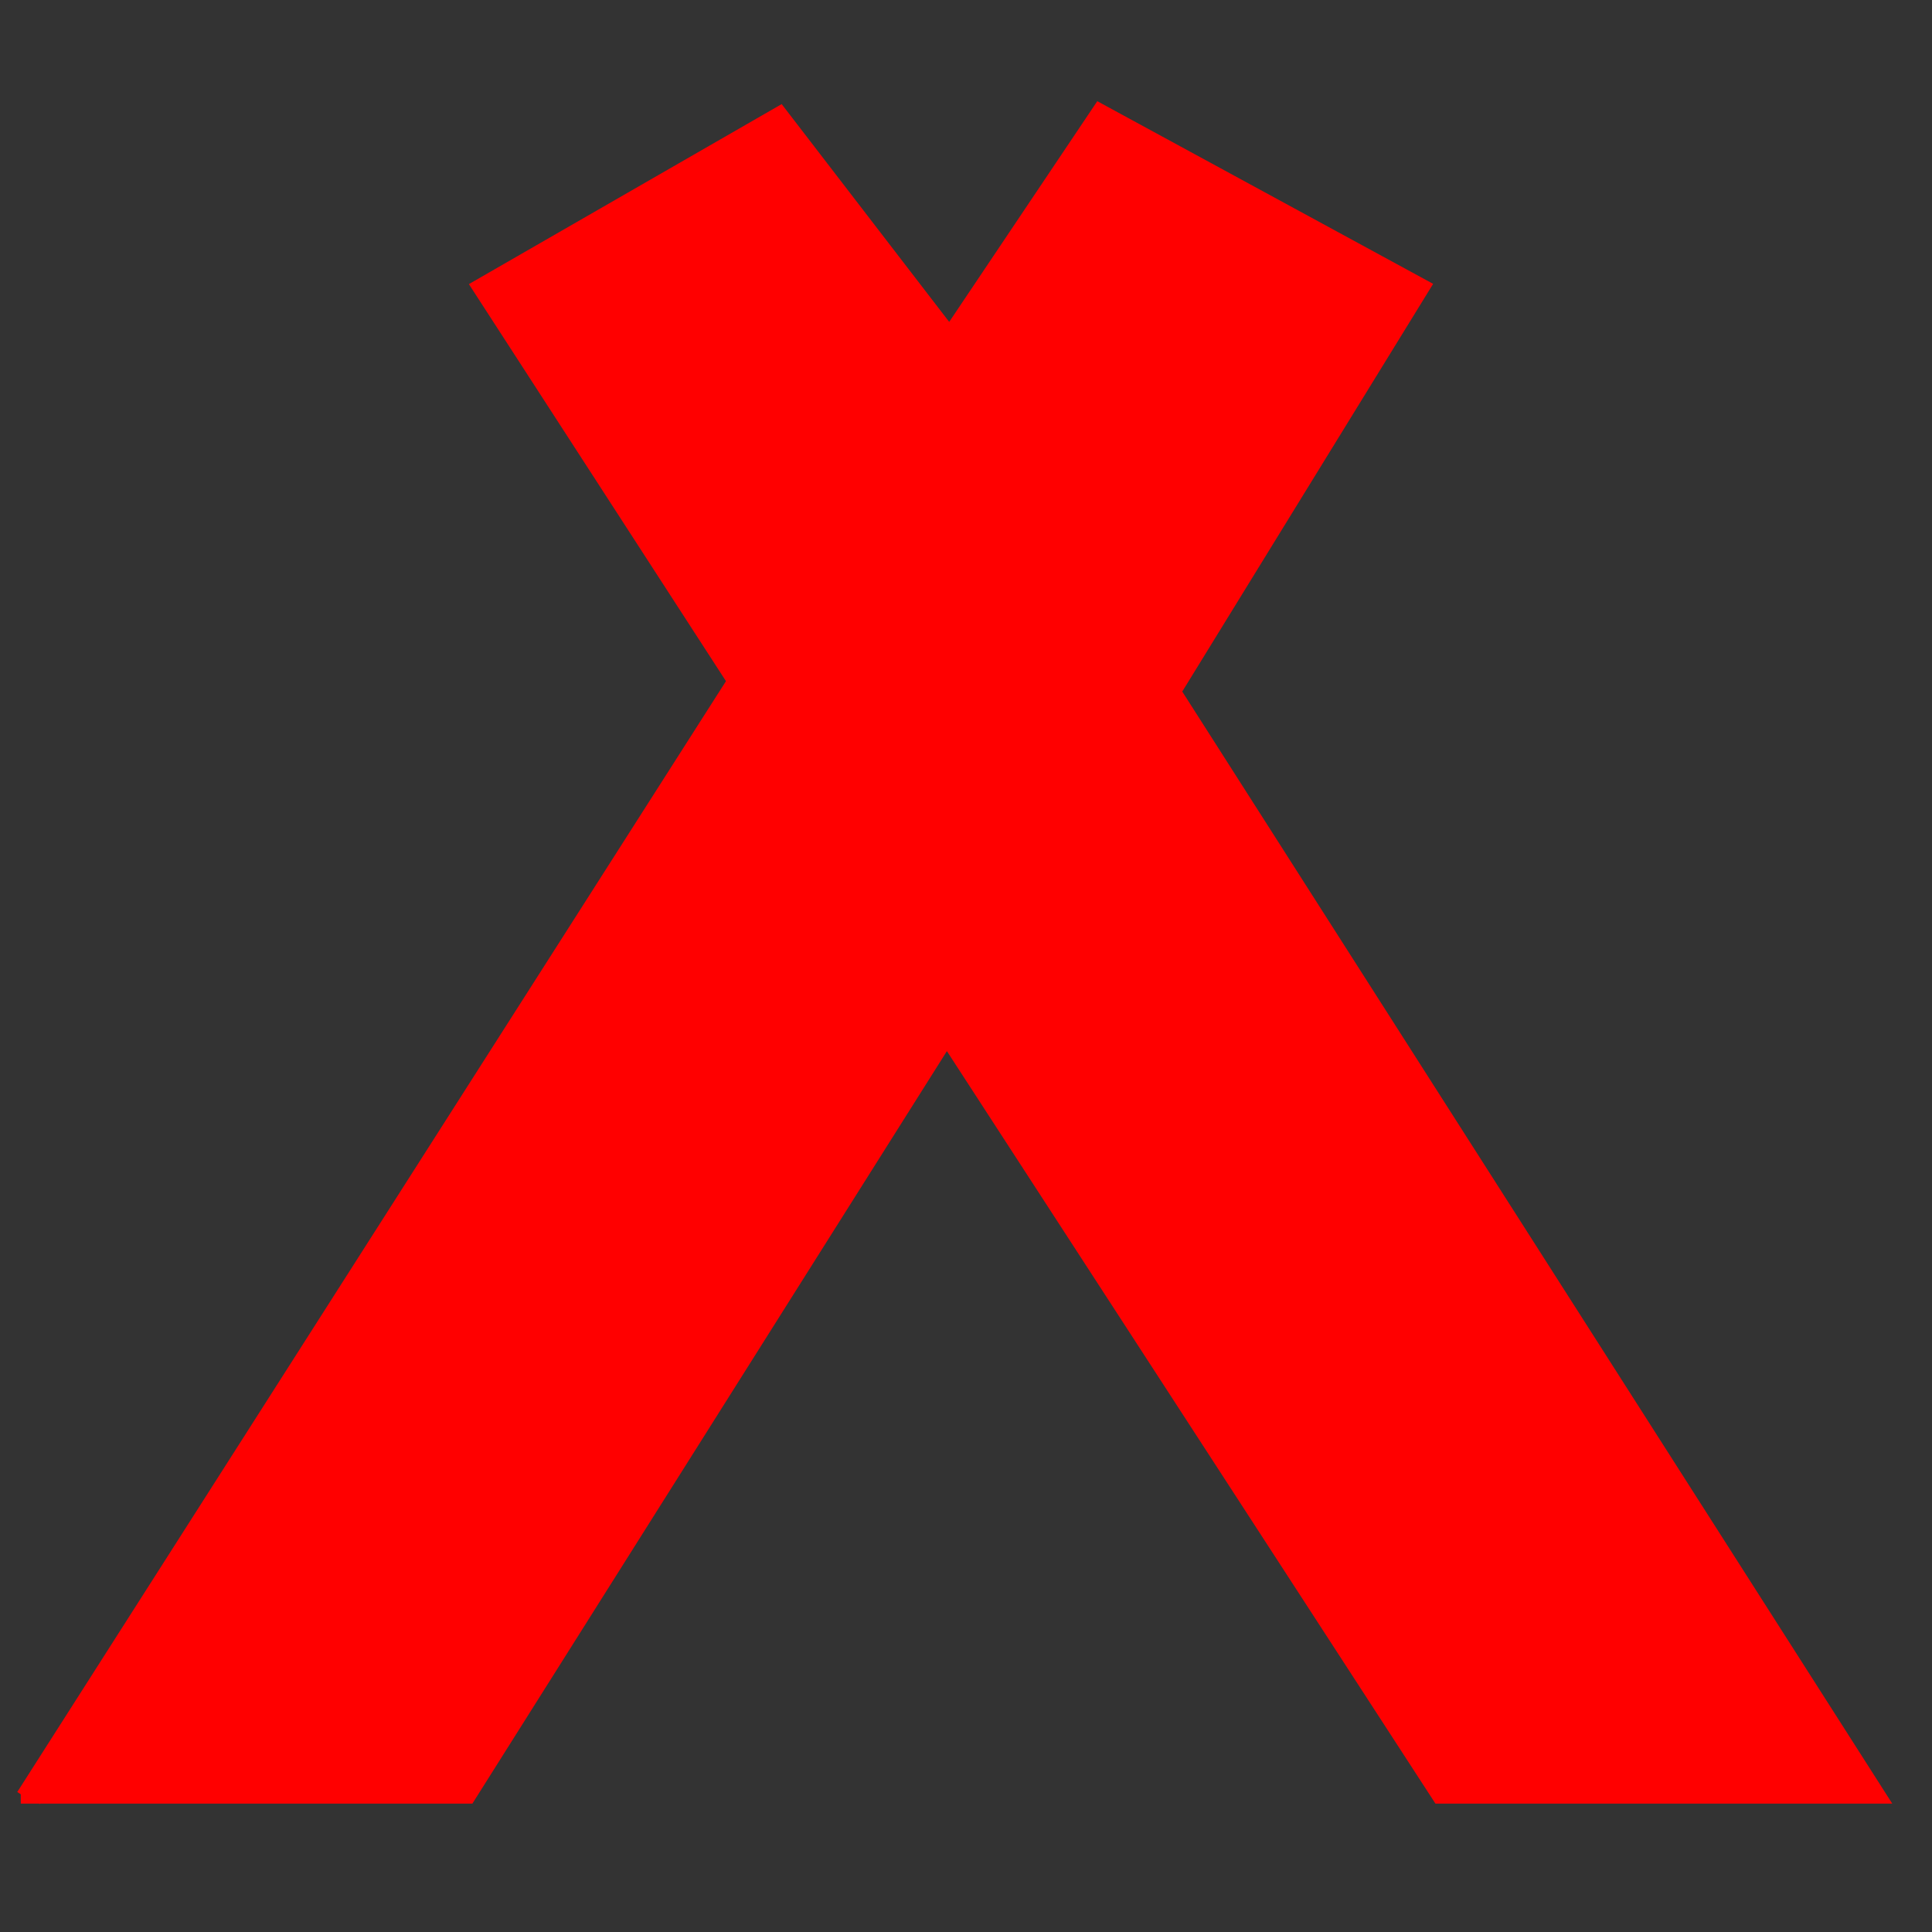 <?xml version="1.0" encoding="UTF-8" standalone="no"?>
<!-- Created with Inkscape (http://www.inkscape.org/) -->

<svg
   xmlns:dc="http://purl.org/dc/elements/1.1/"
   xmlns:cc="http://creativecommons.org/ns#"
   xmlns:rdf="http://www.w3.org/1999/02/22-rdf-syntax-ns#"
   xmlns:svg="http://www.w3.org/2000/svg"
   xmlns="http://www.w3.org/2000/svg"
   xmlns:sodipodi="http://sodipodi.sourceforge.net/DTD/sodipodi-0.dtd"
   xmlns:inkscape="http://www.inkscape.org/namespaces/inkscape"
   width="128"
   height="128"
   viewBox="0 0 128 128"
   id="svg3421"
   version="1.1"
   inkscape:version="0.91 r13725"
   sodipodi:docname="SiouXtrackMiniIcon_Test.svg"
   inkscape:export-filename="/Users/seb/GoogleDrive/WebDev/WebServer/analyse/SiouXtrackMiniIcon_Test.png"
   inkscape:export-xdpi="90"
   inkscape:export-ydpi="90">
  <rect x="0" y="0" width="128" height="128" fill="#333333" stroke="none"/>
  <defs
     id="defs3423" />
  <sodipodi:namedview
     id="base"
     pagecolor="#ffffff"
     bordercolor="#666666"
     borderopacity="1.0"
     inkscape:pageopacity="0.0"
     inkscape:pageshadow="2"
     inkscape:zoom="5.33"
     inkscape:cx="54.447491"
     inkscape:cy="68.320776"
     inkscape:document-units="px"
     inkscape:current-layer="layer1"
     showgrid="false"
     inkscape:showpageshadow="false"
     showborder="true"
     units="px"
     inkscape:window-width="1389"
     inkscape:window-height="1128"
     inkscape:window-x="74"
     inkscape:window-y="0"
     inkscape:window-maximized="0" />
  <g
     inkscape:label="Calque 1"
     inkscape:groupmode="layer"
     id="layer1"
     transform="translate(0,-924.362)">
    <g
       id="g3572"
       transform="matrix(0.781,0,0,0.702,148.125,458.667)">
      <path
         style="fill:#fef9fa"
         d="m 16.469,833.06 -20.404,0.625 -1.262,-0.785 -1.262,-0.785 29.035,-50.263 c 15.969,-27.645 29.303,-51.287 29.63,-52.539 l 0.595,-2.276 -10.116,-17.451 -10.116,-17.451 0,-1.844 0,-1.844 2.188,-1.877 c 1.203,-1.032 5.562,-3.878 9.688,-6.324 l 7.5,-4.447 4.533,-0.772 4.533,-0.772 3.165,1.203 3.165,1.203 3.551,6.323 c 1.953,3.478 3.938,6.324 4.411,6.324 0.473,7e-4 2.423,-2.872 4.334,-6.383 l 3.475,-6.384 2.765,-1.051 2.765,-1.051 4.753,0.771 4.753,0.771 9.71,6.164 9.71,6.164 0,2.158 0,2.158 -10,17.387 c -5.5,9.563 -10,17.832 -10,18.376 0,0.544 12.907,23.333 28.682,50.643 15.775,27.309 29.059,50.652 29.52,51.871 l 0.838,2.218 -21.496,-0.343 -21.496,-0.343 -18.94,-32.812 c -10.417,-18.047 -19.231,-32.791 -19.587,-32.765 -0.356,0.026 -9.101,14.792 -19.433,32.812 L 36.872,832.435 16.469,833.06 Z"
         id="path3634"
         inkscape:connector-curvature="0" />
      <path
         style="fill:#fef3f4"
         d="m 16.019,833.314 -20.022,0.371 -0.552,-1.443 -0.552,-1.443 28.026,-48.557 C 38.334,755.536 51.606,732.429 52.414,730.895 l 1.469,-2.79 -10.674,-18.625 -10.674,-18.625 0.673,-1.753 0.673,-1.753 9.001,-5.581 9.001,-5.581 4.406,-0.836 4.406,-0.836 2.801,0.656 2.801,0.656 4.05,7.367 c 2.228,4.052 4.372,7.367 4.764,7.367 0.393,0 2.653,-3.346 5.024,-7.435 l 4.31,-7.435 2.373,-0.621 2.373,-0.621 3.877,0.773 3.877,0.773 9.142,5.639 9.142,5.639 1.114,2.081 1.114,2.081 -10.498,18.592 -10.498,18.592 2.286,3.785 c 1.257,2.082 14.228,24.504 28.825,49.826 14.596,25.323 26.821,47.12 27.166,48.437 l 0.627,2.396 -20.458,-0.017 -20.458,-0.017 -19.361,-33.622 -19.361,-33.622 -0.785,0.485 c -0.432,0.267 -9.361,15.378 -19.841,33.581 l -19.056,33.096 -20.022,0.371 z"
         id="path3632"
         inkscape:connector-curvature="0" />
      <path
         style="fill:#feeef0"
         d="m 15.885,833.293 -19.809,0.392 -0.605,-0.982 -0.605,-0.982 29.476,-51.142 c 16.212,-28.128 29.476,-51.689 29.476,-52.358 0,-0.669 -4.498,-8.994 -9.996,-18.5 l -9.996,-17.285 -0.004,-2.196 -0.004,-2.196 9.062,-5.815 9.062,-5.815 4.375,-0.994 4.375,-0.994 2.564,0.64 2.564,0.64 4.065,7.394 c 2.236,4.067 4.487,7.655 5.003,7.974 l 0.938,0.579 4.081,-7.424 4.081,-7.424 2.389,-1.278 2.389,-1.278 3.463,0.817 3.463,0.817 10.312,6.257 10.312,6.257 0,2.352 0,2.352 -9.376,16.129 c -5.157,8.871 -9.676,16.912 -10.043,17.869 l -0.668,1.74 29.419,50.927 c 16.18,28.01 29.419,51.474 29.419,52.141 l 0,1.214 -20.245,-0.343 L 114.579,832.435 95.518,799.333 C 85.035,781.127 75.999,766.078 75.437,765.891 l -1.021,-0.34 -19.361,33.675 -19.361,33.675 -19.809,0.392 z"
         id="path3630"
         inkscape:connector-curvature="0" />
      <path
         style="fill:#feeaec"
         d="M 15.844,833.06 -3.926,833.685 -4.49,832.766 -5.055,831.848 23.903,781.719 C 39.83,754.148 53.129,730.565 53.456,729.313 l 0.595,-2.276 -10.208,-17.611 -10.208,-17.611 0.405,-2.066 0.405,-2.066 9.375,-5.857 9.375,-5.857 4.165,-0.819 4.165,-0.819 2.363,1.264 2.363,1.264 4.098,7.46 c 2.254,4.103 4.414,7.467 4.801,7.475 0.387,0.008 2.631,-3.413 4.987,-7.602 l 4.284,-7.616 2.205,-1.18 2.205,-1.18 4.682,1.346 4.682,1.346 8.745,5.888 8.745,5.888 0.355,1.905 0.355,1.905 -10.037,17.452 c -5.521,9.599 -10.037,17.893 -10.037,18.433 0,0.54 12.903,23.329 28.673,50.643 15.77,27.314 29.055,50.66 29.521,51.881 l 0.848,2.219 -20.239,-0.344 L 114.883,832.435 95.74,799.31 76.596,766.185 l -1.376,0 -1.376,0 -19.115,33.125 -19.115,33.125 -19.77,0.625 z"
         id="path3628"
         inkscape:connector-curvature="0" />
      <path
         style="fill:#fde6e8"
         d="m 15.846,833.06 -19.531,0.625 0.007,-1.875 0.007,-1.875 28.745,-49.803 28.745,-49.803 -0.004,-2.072 -0.004,-2.072 -9.996,-17.285 c -5.498,-9.507 -9.996,-18.027 -9.996,-18.933 l 0,-1.648 9.409,-5.865 9.409,-5.865 4.322,-1.193 4.322,-1.193 2.218,1.187 2.218,1.187 4.284,7.616 c 2.356,4.189 4.714,7.616 5.239,7.616 0.525,0 2.97,-3.603 5.432,-8.007 l 4.478,-8.007 1.933,-0.742 1.933,-0.742 3.338,0.829 3.338,0.829 10.312,6.641 10.312,6.641 0,1.498 c 0,0.824 -4.5,9.243 -10,18.71 -5.5,9.467 -10,17.9 -10,18.741 0,0.841 13.219,24.438 29.375,52.436 16.156,27.999 29.375,51.248 29.375,51.664 l 0,0.757 -19.82,0 -19.82,0 -19.814,-34.375 C 84.717,779.779 75.496,764.328 75.122,764.349 c -0.373,0.021 -9.468,15.35 -20.212,34.062 L 35.378,832.435 15.846,833.06 Z"
         id="path3626"
         inkscape:connector-curvature="0" />
      <path
         style="fill:#fde2e5"
         d="m 15.6,833.312 -19.285,0.373 0.002,-1.75 0.002,-1.75 L 25.291,780.06 54.264,729.935 54.119,728.06 c -0.08,-1.031 -4.7,-9.791 -10.268,-19.466 L 33.727,691.004 l 0.718,-1.784 0.718,-1.784 9.641,-5.775 c 5.303,-3.176 11.143,-6.129 12.979,-6.561 l 3.338,-0.787 1.992,0.764 1.992,0.764 4.465,7.985 4.465,7.985 1.111,0 1.111,0 4.673,-8.125 4.673,-8.125 2.142,-0.68 2.142,-0.68 4.154,1.737 c 2.285,0.955 8.232,4.351 13.217,7.547 l 9.062,5.81 0,1.345 c 0,0.74 -4.5,9.108 -10,18.596 -5.5,9.488 -10,18.057 -10,19.041 l 0,1.79 28.75,49.788 c 15.812,27.384 28.75,50.557 28.75,51.497 l 0,1.709 -19.116,0 -19.116,0 -19.814,-34.375 C 84.876,779.779 75.618,764.318 75.202,764.328 c -0.417,0.01 -9.658,15.452 -20.537,34.315 l -19.78,34.297 -19.285,0.373 z"
         id="path3624"
         inkscape:connector-curvature="0" />
      <path
         style="fill:#fddde0"
         d="m 15.572,833.313 -19.256,0.372 0.002,-1.625 c 0.001,-0.894 12.567,-23.394 27.925,-50 15.358,-26.606 28.594,-49.636 29.414,-51.177 l 1.49,-2.802 -10.78,-18.691 -10.78,-18.691 0.872,-1.411 c 0.48,-0.776 4.872,-3.975 9.761,-7.108 4.889,-3.134 10.583,-6.183 12.653,-6.777 l 3.764,-1.08 2.143,0.68 2.143,0.68 4.51,8.064 4.51,8.064 1.129,0 1.129,0 4.572,-7.812 c 2.515,-4.297 5.209,-8.211 5.987,-8.698 l 1.415,-0.885 3.135,0.735 c 1.724,0.404 7.837,3.588 13.584,7.075 5.747,3.487 10.691,6.972 10.987,7.744 l 0.539,1.404 -10.05,17.546 -10.05,17.546 0,1.895 0,1.895 28.75,49.817 c 15.812,27.399 28.75,50.53 28.75,51.403 l 0,1.586 -19.062,-0.007 -19.062,-0.008 -19.805,-34.368 C 84.997,779.776 75.7,764.31 75.231,764.31 c -0.469,0 -9.752,15.442 -20.628,34.315 l -19.775,34.315 -19.256,0.372 z"
         id="path3622"
         inkscape:connector-curvature="0" />
      <path
         style="fill:#fdd9dd"
         d="m 15.47,833.314 -19.154,0.371 0.002,-1.494 c 0.001,-0.822 12.328,-22.834 27.394,-48.916 15.066,-26.082 28.318,-49.213 29.45,-51.401 l 2.058,-3.979 -10.811,-18.718 -10.811,-18.718 1.366,-1.646 c 0.751,-0.905 5.494,-4.193 10.538,-7.306 l 9.172,-5.66 3.793,-0.833 3.793,-0.833 1.935,1.935 c 1.064,1.064 3.699,5.019 5.856,8.789 2.157,3.77 4.347,7.117 4.867,7.439 l 0.946,0.584 4.79,-8.371 c 2.634,-4.604 5.404,-8.769 6.155,-9.256 l 1.365,-0.885 3.135,0.736 c 1.724,0.405 7.769,3.614 13.433,7.132 5.663,3.518 10.534,7.012 10.823,7.765 l 0.525,1.369 -10.46,18.523 c -5.753,10.188 -10.274,18.855 -10.048,19.26 0.226,0.405 13.222,22.924 28.88,50.042 15.658,27.118 28.734,50.321 29.059,51.562 l 0.59,2.257 -18.867,0 -18.867,0 -2.216,-3.382 C 112.942,827.819 104.011,812.518 94.314,795.677 84.618,778.836 76.138,764.875 75.47,764.652 l -1.215,-0.405 -19.815,34.348 -19.815,34.348 -19.154,0.371 z"
         id="path3620"
         inkscape:connector-curvature="0" />
      <path
         style="fill:#fdd5d9"
         d="m 15.402,833.314 -19.087,0.371 0.002,-1.358 c 0.001,-0.747 13.221,-24.27 29.377,-52.273 16.156,-28.004 29.375,-51.312 29.375,-51.797 0,-0.484 -4.5,-8.66 -10,-18.167 l -10,-17.287 0,-2.247 0,-2.247 9.824,-6.237 9.824,-6.237 3.771,-0.828 3.771,-0.828 1.951,1.951 c 1.073,1.073 3.804,5.321 6.068,9.44 2.265,4.119 4.502,7.49 4.971,7.49 0.47,0 2.851,-3.57 5.291,-7.934 2.44,-4.364 5.194,-8.563 6.12,-9.331 l 1.683,-1.396 3.151,0.893 c 1.733,0.491 7.746,3.704 13.363,7.14 l 10.212,6.247 0,2.353 0,2.353 -10.062,17.357 -10.062,17.357 0.501,0.918 c 0.276,0.505 13.522,23.517 29.437,51.138 15.915,27.621 28.936,50.839 28.936,51.595 l 0,1.375 -19.049,-0.345 -19.049,-0.345 -19.476,-33.675 -19.476,-33.675 -1.315,-0.438 -1.315,-0.438 -19.825,34.367 -19.825,34.367 -19.087,0.371 z"
         id="path3618"
         inkscape:connector-curvature="0" />
      <path
         style="fill:#fdd1d5"
         d="m 15.316,833.305 -19.128,0.38 0.564,-2.148 c 0.31,-1.182 13.558,-24.633 29.441,-52.114 15.882,-27.481 28.877,-50.464 28.877,-51.072 0,-0.609 -4.5,-8.931 -10,-18.493 l -10,-17.387 0,-2.076 0,-2.076 9.137,-5.695 c 5.025,-3.132 10.725,-6.298 12.665,-7.036 l 3.528,-1.341 2.022,0.648 2.022,0.648 4.92,8.759 c 2.706,4.817 5.337,8.759 5.846,8.759 0.509,0 2.742,-3.234 4.962,-7.188 2.22,-3.953 4.871,-8.163 5.892,-9.355 l 1.856,-2.167 3.262,0.81 3.262,0.81 10.312,6.641 10.312,6.641 0,1.972 0,1.972 -10.084,17.357 -10.084,17.357 1.512,2.887 c 0.832,1.588 14.088,24.693 29.459,51.345 15.371,26.652 27.947,49.026 27.947,49.72 l 0,1.263 -18.997,-0.345 -18.997,-0.345 -20.062,-34.756 -20.062,-34.756 -1.879,2.361 c -1.034,1.299 -10.317,17.049 -20.629,35 l -18.75,32.639 -19.128,0.38 z"
         id="path3616"
         inkscape:connector-curvature="0" />
      <path
         style="fill:#fdcdd2"
         d="m 15.379,833.06 -19.065,0.625 0.002,-1.148 c 0.001,-0.632 13.221,-24.057 29.377,-52.056 16.156,-27.999 29.375,-51.47 29.375,-52.157 0,-0.688 -4.5,-9.107 -10,-18.709 l -10,-17.459 0,-1.919 0,-1.919 9.288,-5.789 c 5.109,-3.184 11.027,-6.395 13.151,-7.136 l 3.863,-1.347 1.793,1.488 c 0.986,0.819 3.908,5.103 6.492,9.521 l 4.699,8.033 0.957,-0.327 c 0.526,-0.18 3.39,-4.265 6.364,-9.077 l 5.407,-8.75 3.48,0.377 3.48,0.377 10.513,6.782 10.513,6.782 0,1.789 c 0,0.984 -4.246,9.179 -9.436,18.211 -5.19,9.032 -9.715,17.148 -10.056,18.036 l -0.619,1.614 29.431,50.922 c 16.187,28.007 29.431,51.457 29.431,52.111 l 0,1.189 -18.919,-0.345 L 115.982,832.435 96.118,798.06 C 85.193,779.154 75.847,763.555 75.349,763.397 l -0.905,-0.288 -20,34.663 -20,34.663 -19.065,0.625 z"
         id="path3614"
         inkscape:connector-curvature="0" />
      <path
         style="fill:#fcc5ca"
         d="m 15.471,833.06 -18.893,0.625 0.369,-1.875 c 0.203,-1.031 12.891,-23.531 28.195,-50 15.305,-26.469 28.383,-49.567 29.063,-51.329 l 1.236,-3.204 -10.186,-17.572 C 39.653,700.042 35.07,691.358 35.071,690.41 l 0.002,-1.725 10.31,-6.418 c 5.671,-3.53 11.603,-6.811 13.183,-7.291 l 2.872,-0.873 1.774,1.472 c 0.976,0.81 3.789,5.075 6.251,9.478 l 4.477,8.006 1.134,0 1.134,0 5.026,-8.605 5.026,-8.605 1.839,-0.706 1.839,-0.706 5.378,2.867 c 2.958,1.577 8.612,4.94 12.565,7.474 l 7.188,4.607 0,1.439 c 0,0.792 -4.5,9.391 -10,19.109 -5.5,9.718 -10,18.065 -10,18.548 0,0.483 12.903,23.226 28.673,50.54 15.77,27.314 29.055,50.661 29.522,51.882 l 0.848,2.221 -18.994,-0.346 L 116.123,832.435 96.284,798.081 C 85.373,779.186 75.986,763.574 75.426,763.387 l -1.019,-0.34 -20.021,34.694 -20.021,34.694 -18.893,0.625 z"
         id="path3612"
         inkscape:connector-curvature="0" />
      <path
         style="fill:#fcbcc2"
         d="m 15.33,833.06 -18.789,0.625 1.573,-3.757 c 0.865,-2.067 14.034,-25.309 29.264,-51.65 l 27.691,-47.892 0,-1.961 0,-1.961 L 44.963,708.824 34.857,691.185 l 1.137,-1.807 c 0.625,-0.994 5.4,-4.48 10.611,-7.746 l 9.474,-5.939 3.5,-0.379 3.5,-0.379 5.297,8.75 5.297,8.75 1.602,0 1.602,0 4.659,-8.013 c 2.562,-4.407 5.339,-8.433 6.17,-8.947 l 1.511,-0.934 1.988,0.687 c 1.094,0.378 6.91,3.751 12.926,7.496 l 10.938,6.809 0,1.358 c 0,0.747 -4.5,9.103 -10,18.57 -5.5,9.467 -9.99,17.946 -9.977,18.843 0.013,0.897 13.182,24.405 29.266,52.24 l 29.243,50.609 -0.59,0.954 -0.589,0.954 -17.863,0 -17.863,0 -20.019,-34.688 -20.019,-34.688 -1.429,0 -1.429,0 -19.84,34.375 -19.84,34.375 -18.789,0.625 z"
         id="path3610"
         inkscape:connector-curvature="0" />
      <path
         style="fill:#fcb4ba"
         d="m 15.274,833.06 -18.661,0.625 0.99,-2.597 c 0.545,-1.429 13.801,-24.772 29.459,-51.875 L 55.532,729.935 55.4,728.06 c -0.072,-1.031 -4.734,-9.85 -10.36,-19.598 l -10.229,-17.723 0.809,-1.309 c 0.445,-0.72 5.401,-4.135 11.014,-7.589 l 10.205,-6.28 3.404,0 3.404,0 5.334,9.375 c 2.934,5.156 5.746,9.375 6.25,9.375 0.504,0 3.316,-4.219 6.25,-9.375 l 5.334,-9.375 2.862,0 2.862,0 11.265,7.001 11.265,7.001 0,1.192 c 0,0.656 -4.5,8.938 -10,18.404 l -10,17.212 0,1.909 0,1.909 28.75,49.774 c 15.812,27.376 28.75,50.522 28.75,51.436 l 0,1.662 -17.835,0 -17.835,0 -20.021,-34.688 -20.021,-34.688 -1.663,0 -1.663,0 -19.798,34.375 -19.798,34.375 -18.661,0.625 z"
         id="path3608"
         inkscape:connector-curvature="0" />
      <path
         style="fill:#fcabb2"
         d="m 15.472,833.06 -17.903,0 0,-1.23 c 0,-0.677 12.576,-23.036 27.947,-49.688 15.371,-26.652 28.625,-49.752 29.454,-51.335 l 1.507,-2.877 -10.799,-18.65 -10.799,-18.65 0.671,-1.086 c 0.369,-0.597 5.404,-3.988 11.188,-7.535 l 10.516,-6.449 3.06,0 3.06,0 5.391,9.423 5.391,9.423 1.172,-0.391 c 0.645,-0.215 3.528,-4.308 6.408,-9.096 l 5.235,-8.705 2.239,-0.431 2.239,-0.431 8.973,5.417 c 4.935,2.979 10.268,6.542 11.851,7.917 l 2.877,2.5 -10.03,17.5 -10.03,17.5 -0.01,2.168 -0.01,2.168 28.309,49.026 c 15.57,26.964 28.573,50.036 28.896,51.27 l 0.587,2.244 -17.561,0 -17.561,0 -2.372,-3.438 c -1.305,-1.891 -10.7,-17.928 -20.878,-35.638 l -18.506,-32.201 -1.516,1.258 c -0.834,0.692 -10.42,16.729 -21.303,35.638 L 33.376,833.06 l -17.903,0 z"
         id="path3606"
         inkscape:connector-curvature="0" />
      <path
         style="fill:#fca3ac"
         d="m 15.085,833.06 -17.516,0 0,-1.067 c 0,-0.587 13.219,-23.936 29.375,-51.886 16.156,-27.95 29.375,-51.249 29.375,-51.775 0,-0.526 -4.5,-8.735 -10,-18.242 l -10,-17.287 0.002,-2.059 0.002,-2.059 10.463,-6.562 10.463,-6.562 2.466,0 2.466,0 1.875,2.188 c 1.031,1.203 3.707,5.45 5.946,9.437 l 4.071,7.249 1.391,-0.464 c 0.765,-0.255 3.682,-4.361 6.483,-9.124 l 5.092,-8.661 2.452,-0.318 2.452,-0.318 10.625,6.684 10.625,6.684 0.405,2.075 0.405,2.075 -10.139,17.491 -10.139,17.491 1.499,2.818 c 0.824,1.55 14.064,24.587 29.422,51.193 15.358,26.606 27.923,48.981 27.923,49.722 l 0,1.347 L 134.782,832.782 116.995,832.435 96.777,797.475 C 85.657,778.247 76.054,762.346 75.435,762.14 l -1.124,-0.375 -16.732,29.085 c -9.202,15.997 -18.587,32.038 -20.856,35.647 l -4.124,6.562 -17.516,0 z"
         id="path3604"
         inkscape:connector-curvature="0" />
      <path
         style="fill:#fb9aa4"
         d="m 15.752,833.06 -16.786,0 -0.613,-0.991 -0.613,-0.991 L 25.932,782.381 C 41.437,755.598 54.681,732.279 55.363,730.56 l 1.239,-3.125 -10.137,-17.5 -10.137,-17.5 0.007,-1.875 0.007,-1.875 10.753,-6.631 10.753,-6.631 2.589,0.381 2.589,0.381 5.488,9.062 5.488,9.062 1.471,-0.024 1.471,-0.024 5.012,-9.024 5.012,-9.024 2.199,-0.424 2.199,-0.424 11.226,7.083 11.226,7.083 0,1.631 c 0,0.897 -4.529,9.538 -10.064,19.202 l -10.064,17.57 2.132,4.124 c 1.172,2.268 14.444,25.447 29.492,51.508 l 27.361,47.384 -1.091,1.091 -1.091,1.091 -16.66,-0.35 -16.66,-0.35 -20.143,-34.905 -20.143,-34.905 -1.388,-0.463 -1.388,-0.463 -17.846,30.993 c -9.815,17.046 -19.169,33.102 -20.787,35.68 l -2.94,4.688 -16.786,0 z"
         id="path3602"
         inkscape:connector-curvature="0" />
      <path
         style="fill:#fb929c"
         d="m 15.958,832.783 -17.139,0.348 0,-1.838 0,-1.838 27.701,-47.885 C 41.756,755.233 54.777,732.243 55.456,730.481 l 1.235,-3.204 -10.304,-17.775 -10.304,-17.775 0.636,-1.658 0.636,-1.658 10.419,-6.453 10.419,-6.453 2.41,0.34 2.41,0.34 5.139,8.742 5.139,8.742 1.825,0.331 1.825,0.331 5.336,-9.386 5.336,-9.386 1.75,0 c 0.962,0 6.858,3.187 13.102,7.082 l 11.352,7.082 0,1.451 c 0,0.798 -4.5,9.275 -10,18.838 -5.5,9.563 -10,17.825 -10,18.36 0,0.535 13.196,23.836 29.325,51.78 l 29.325,50.807 -0.649,1.05 -0.649,1.05 -16.127,0 -16.127,0 -1.517,-1.624 c -0.834,-0.893 -10.285,-16.784 -21.002,-35.312 L 76.913,762.435 l -1.687,0 -1.687,0 -20.221,35 -20.221,35 -17.139,0.348 z"
         id="path3600"
         inkscape:connector-curvature="0" />
      <path
         style="fill:#fb8994"
         d="m 15.081,833.06 -16.262,0 0,-1.586 c 0,-0.873 12.938,-24.004 28.75,-51.403 l 28.75,-49.817 0,-1.895 0,-1.895 -10.05,-17.546 -10.05,-17.546 0.539,-1.404 c 0.296,-0.772 5.31,-4.33 11.142,-7.906 l 10.603,-6.502 1.999,0 1.999,0 5.768,10 5.768,10 1.085,0 1.085,0 5.327,-9.062 c 2.93,-4.984 5.908,-9.478 6.618,-9.987 l 1.291,-0.924 1.813,0.669 c 0.997,0.368 6.481,3.596 12.185,7.174 l 10.372,6.506 0.003,1.161 c 0.001,0.638 -4.543,9.015 -10.098,18.614 l -10.1,17.453 0.541,2.068 c 0.297,1.137 13.28,24.129 28.85,51.094 l 28.308,49.026 0,1.855 0,1.855 -16.159,0 -16.159,0 -2.278,-2.93 C 115.469,828.518 106.007,812.485 95.694,794.502 l -18.75,-32.698 -1.837,0.325 -1.837,0.325 -19.103,33.115 c -10.507,18.213 -19.94,34.1 -20.963,35.303 l -1.86,2.188 -16.262,0 z"
         id="path3598"
         inkscape:connector-curvature="0" />
      <path
         style="fill:#fb808b"
         d="M 15.455,833.041 0.217,833.06 -0.559,831.804 -1.335,830.549 27.492,780.613 l 28.827,-49.936 0,-2.416 0,-2.416 -10.249,-17.762 -10.249,-17.762 3.062,-2.324 c 1.684,-1.278 7.055,-4.615 11.936,-7.414 l 8.874,-5.09 1.751,0.684 1.751,0.684 5.382,9.43 5.382,9.43 1.493,-0.487 1.493,-0.487 4.633,-7.932 c 2.548,-4.363 5.454,-8.753 6.457,-9.755 l 1.823,-1.823 10.705,6.565 c 5.888,3.611 11.318,7.303 12.067,8.207 l 1.363,1.642 -10.086,17.361 -10.086,17.361 0,1.909 0,1.909 28.781,49.828 28.781,49.828 -0.617,1.608 -0.617,1.608 -15.47,0 -15.47,0 -1.869,-2.188 C 116.309,829.669 107.173,814.242 97.036,796.589 86.898,778.936 77.949,763.619 77.149,762.55 l -1.455,-1.943 -1.371,0.914 c -0.754,0.503 -10.262,16.383 -21.129,35.289 -10.867,18.906 -20.374,34.788 -21.129,35.293 l -1.371,0.918 -15.239,0.019 z"
         id="path3596"
         inkscape:connector-curvature="0" />
      <path
         style="fill:#fa7885"
         d="m 15.999,831.533 c -9.449,0.191 -17.179,0.067 -17.179,-0.276 0,-0.343 13.219,-23.527 29.375,-51.52 16.156,-27.993 29.365,-51.212 29.354,-51.599 -0.012,-0.386 -4.741,-8.808 -10.51,-18.714 l -10.488,-18.011 0.543,-1.364 c 0.299,-0.75 5.619,-4.409 11.824,-8.13 l 11.28,-6.766 2.007,2.007 c 1.104,1.104 4.058,5.553 6.563,9.887 l 4.556,7.879 1.81,0.329 1.81,0.329 5.336,-9.386 5.336,-9.386 2.197,0 2.197,0 9.343,5.755 c 5.138,3.165 10.045,6.418 10.902,7.229 l 1.56,1.474 -9.987,17.458 -9.987,17.458 -0.01,2.168 -0.01,2.168 28.17,48.785 c 15.494,26.832 28.498,49.639 28.898,50.681 l 0.727,1.896 -17.165,-0.349 -17.165,-0.349 -20.221,-35 -20.221,-35 -1.648,0 -1.648,0 -20.184,35 -20.184,35 -17.179,0.348 z"
         id="path3594"
         inkscape:connector-curvature="0" />
      <path
         style="fill:#fa717e"
         d="m 15.897,831.533 c -9.393,0.191 -17.078,0.132 -17.078,-0.131 0,-0.263 13.219,-23.358 29.375,-51.321 16.156,-27.963 29.375,-51.261 29.375,-51.773 0,-0.512 -4.5,-8.71 -10,-18.217 -5.5,-9.508 -10,-18.08 -10,-19.05 l 0,-1.763 9.688,-6.242 9.688,-6.242 3.037,0.321 3.037,0.321 5.138,8.742 5.138,8.742 1.867,0.359 1.867,0.36 5.356,-9.414 5.356,-9.414 1.948,0 1.948,0 10.467,6.419 10.467,6.419 0,1.872 0,1.872 -9.471,16.327 c -5.209,8.98 -9.538,17.215 -9.62,18.3 l -0.149,1.973 28.995,50.226 c 15.947,27.624 28.995,50.533 28.995,50.909 l 0,0.684 -16.75,0 -16.75,0 -19.619,-34.062 C 87.41,779.013 77.795,762.865 76.834,761.864 l -1.747,-1.821 -1.283,1.283 c -0.706,0.706 -10.181,16.713 -21.056,35.571 L 32.975,831.185 15.897,831.533 Z"
         id="path3592"
         inkscape:connector-curvature="0" />
      <path
         style="fill:#fa6c7a"
         d="m 16.418,831.534 -16.349,0.349 0,-1.357 c 0,-0.746 12.938,-23.793 28.75,-51.216 15.812,-27.422 28.75,-50.389 28.75,-51.036 0,-0.648 -4.569,-9.095 -10.152,-18.772 l -10.152,-17.594 0.635,-1.654 0.635,-1.654 9.551,-5.894 9.551,-5.894 2.443,0 2.443,0 5.336,9.362 5.336,9.362 2.1,0.013 2.1,0.013 5.175,-9.375 5.175,-9.375 1.947,0 1.947,0 10.463,6.562 10.463,6.562 0.003,1.558 c 0.001,0.857 -4.533,9.395 -10.076,18.974 l -10.078,17.415 2.145,4.151 c 1.18,2.283 14.433,25.418 29.453,51.411 15.019,25.993 27.308,47.508 27.308,47.812 0,0.304 -7.508,0.553 -16.685,0.553 l -16.685,0 -20.502,-35.647 -20.502,-35.647 -1.856,0.348 -1.856,0.348 -20.233,34.987 -20.233,34.987 -16.349,0.349 z"
         id="path3590"
         inkscape:connector-curvature="0" />
      <path
         style="fill:#fa6372"
         d="m 16.172,831.81 -16.103,0 0,-1.156 c 0,-0.636 12.737,-23.244 28.305,-50.241 15.568,-26.997 28.556,-50.045 28.863,-51.218 L 57.795,727.062 47.682,709.655 C 42.12,700.082 37.569,691.637 37.569,690.889 l 0,-1.36 10.307,-6.36 10.307,-6.36 2.083,0 2.083,0 5.813,10.078 5.813,10.078 1.484,-0.484 1.484,-0.484 5.601,-9.594 5.601,-9.594 1.49,0 c 0.82,0 6.294,2.953 12.164,6.562 l 10.674,6.562 0.047,1.345 c 0.026,0.74 -4.453,9.17 -9.953,18.732 -5.5,9.563 -10,17.836 -10,18.384 0,0.548 12.737,23.025 28.305,49.948 15.568,26.923 28.571,49.966 28.896,51.208 l 0.59,2.257 -15.577,0 -15.577,0 -1.86,-2.188 c -1.023,-1.203 -10.496,-17.234 -21.052,-35.625 L 77.102,760.56 l -1.954,0.026 -1.954,0.026 -20.46,35.599 -20.46,35.599 -16.103,0 z"
         id="path3588"
         inkscape:connector-curvature="0" />
      <path
         style="fill:#fa606e"
         d="m 15.5,831.81 -15.431,0 0,-1.037 c 0,-0.57 12.938,-23.435 28.75,-50.811 l 28.75,-49.774 0,-1.909 0,-1.909 -10,-17.212 c -5.5,-9.467 -10,-17.729 -10,-18.361 l 0,-1.15 10.467,-6.419 C 53.793,679.698 59.302,676.81 60.278,676.81 l 1.775,0 5.651,9.688 5.651,9.688 1.773,0 1.773,0 5.058,-8.411 c 2.782,-4.626 5.715,-9.068 6.518,-9.871 l 1.46,-1.46 8.969,5.419 c 4.933,2.98 10.12,6.351 11.526,7.49 l 2.558,2.071 -10.21,17.825 c -5.616,9.804 -10.21,18.417 -10.21,19.14 0,0.723 12.937,23.698 28.75,51.056 15.812,27.357 28.75,50.331 28.75,51.053 l 0,1.313 -15.54,0 -15.54,0 -2.368,-3.438 c -1.303,-1.891 -10.676,-17.922 -20.829,-35.625 L 77.331,760.56 l -2.092,0 -2.092,0 -19.225,33.438 c -10.574,18.391 -20.072,34.422 -21.107,35.625 l -1.882,2.188 -15.431,0 z"
         id="path3586"
         inkscape:connector-curvature="0" />
      <path
         style="fill:#fa5b6b"
         d="m 15.475,831.81 -15.674,0 0.723,-1.885 C 0.923,828.888 13.921,806.065 29.409,779.206 l 28.16,-48.834 -0.004,-2.093 -0.004,-2.093 -9.996,-17.285 c -5.498,-9.507 -9.995,-17.663 -9.994,-18.125 0.001,-0.462 4.71,-3.793 10.465,-7.403 5.755,-3.609 11.249,-6.562 12.21,-6.562 l 1.747,0 5.625,9.675 5.625,9.675 1.892,0.364 1.892,0.364 5.338,-9.382 c 2.936,-5.16 5.879,-9.716 6.54,-10.125 l 1.202,-0.743 10.656,6.534 c 5.861,3.594 10.953,7.015 11.315,7.602 l 0.66,1.068 -10.27,17.717 -10.27,17.717 1.235,3.204 c 0.679,1.762 13.7,24.752 28.936,51.088 15.236,26.337 27.701,48.431 27.701,49.1 l 0,1.215 -15.926,-0.35 -15.926,-0.35 -20.03,-34.643 C 87.171,777.488 77.539,761.28 76.783,760.524 l -1.375,-1.375 -1.897,1.897 c -1.043,1.043 -9.92,15.845 -19.725,32.893 -9.805,17.048 -18.91,32.543 -20.233,34.433 l -2.405,3.438 -15.674,0 z"
         id="path3584"
         inkscape:connector-curvature="0" />
      <path
         style="fill:#fa5262"
         d="M 16.729,831.535 1.513,831.885 0.923,830.91 0.333,829.935 28.91,780.56 l 28.577,-49.375 0.041,-2.715 0.041,-2.715 -9.95,-17.216 -9.95,-17.216 1.269,-1.529 c 0.698,-0.841 5.171,-3.886 9.94,-6.768 4.769,-2.882 9.618,-5.318 10.774,-5.415 l 2.103,-0.175 5.72,9.659 5.72,9.659 2.1,0.029 2.1,0.029 5.159,-9.345 c 2.837,-5.14 5.703,-9.681 6.368,-10.093 l 1.209,-0.747 11.22,7.079 c 6.171,3.894 11.22,7.251 11.22,7.461 0,0.21 -4.5,8.238 -10,17.84 l -10,17.459 0,1.94 0,1.94 28.082,48.645 c 15.445,26.755 28.45,49.602 28.898,50.772 l 0.816,2.127 -15.977,-0.351 L 118.413,831.185 98.616,796.855 C 87.728,777.973 77.979,761.684 76.953,760.658 l -1.866,-1.866 -1.478,1.478 c -0.813,0.813 -10.52,17.101 -21.571,36.196 L 31.944,831.185 16.729,831.535 Z"
         id="path3582"
         inkscape:connector-curvature="0" />
      <path
         style="fill:#fa4b5c"
         d="m 16.525,830.56 -15.473,0 0.679,-1.769 c 0.373,-0.973 13.371,-23.74 28.884,-50.593 15.513,-26.853 28.205,-49.268 28.205,-49.811 0,-0.543 -4.5,-8.812 -10,-18.374 -5.5,-9.563 -10,-18.051 -10,-18.864 l 0,-1.477 9.062,-5.571 c 4.984,-3.064 10.043,-5.939 11.241,-6.389 l 2.179,-0.818 5.675,9.839 5.675,9.839 1.789,0.686 1.789,0.686 2.349,-3.381 c 1.292,-1.86 3.984,-6.334 5.982,-9.942 l 3.634,-6.561 1.875,0.021 1.875,0.021 9.687,6.211 9.688,6.211 0,1.368 c 0,0.752 -4.219,8.626 -9.375,17.496 l -9.375,16.128 0,2.722 0,2.722 27.075,46.986 c 14.891,25.842 27.893,48.251 28.894,49.798 l 1.819,2.812 -16.081,-0.037 -16.081,-0.037 -20.425,-35.588 -20.425,-35.588 -2.124,0 -2.124,0 -20.55,35.625 -20.55,35.625 -15.473,0 z"
         id="path3580"
         inkscape:connector-curvature="0" />
      <path
         style="fill:#fa4253"
         d="m 16.531,830.286 -15.316,0.351 1.803,-3.476 C 4.01,825.249 16.971,802.644 31.82,776.927 l 26.999,-46.758 0,-1.899 0,-1.899 -10,-17.212 c -5.5,-9.467 -9.985,-17.665 -9.968,-18.218 0.018,-0.553 4.535,-3.731 10.039,-7.062 l 10.006,-6.056 1.627,0.624 1.627,0.624 5.432,9.495 5.432,9.495 2.168,0 2.168,0 5.825,-10.099 5.825,-10.099 1.991,0.764 c 1.095,0.42 6.147,3.355 11.227,6.521 l 9.236,5.756 -0.692,1.804 c -0.381,0.992 -4.911,9.062 -10.068,17.933 -5.157,8.871 -9.376,16.785 -9.376,17.587 0,0.802 12.937,23.862 28.75,51.245 15.812,27.383 28.75,50.097 28.75,50.476 l 0,0.689 -15.147,-0.351 L 118.525,829.935 98.985,796.044 C 88.237,777.403 78.678,761.239 77.742,760.122 l -1.702,-2.03 -1.984,1.111 -1.984,1.111 -20.112,34.811 -20.112,34.811 -15.316,0.351 z"
         id="path3578"
         inkscape:connector-curvature="0" />
      <path
         style="fill:#fa3e50"
         d="m 16.149,830.56 -14.583,0 28.627,-49.561 28.627,-49.561 0,-3.154 0,-3.154 -8.354,-14.473 C 45.87,702.698 41.359,695.002 40.441,693.556 l -1.669,-2.629 10.778,-6.61 10.778,-6.61 1.133,1.739 c 0.623,0.956 3.119,5.247 5.548,9.535 l 4.415,7.796 2.203,1.179 2.203,1.179 1.3,-0.85 c 0.715,-0.468 3.805,-5.195 6.867,-10.504 l 5.567,-9.654 10.253,6.326 10.253,6.326 0,1.242 c 0,0.683 -4.219,8.499 -9.375,17.37 l -9.375,16.128 0,2.745 0,2.745 27.09,46.963 c 14.9,25.83 27.902,48.229 28.894,49.775 l 1.803,2.812 -14.831,-0.025 -14.831,-0.025 -20.626,-35.912 -20.626,-35.912 -2.977,0 -2.977,0 -20.753,35.938 -20.753,35.938 -14.583,0 z"
         id="path3576"
         inkscape:connector-curvature="0" />
      <path
         style="fill:#fa3d4f"
         d="m 16.568,830.288 c -7.699,0.194 -13.999,0.149 -13.999,-0.1 0,-0.249 12.938,-22.876 28.75,-50.28 l 28.75,-49.827 0,-1.855 0,-1.855 -10,-17.212 c -5.5,-9.467 -10,-17.468 -10,-17.78 0,-0.313 4.496,-3.423 9.992,-6.912 l 9.992,-6.344 1.731,2.781 c 0.952,1.53 3.664,6.156 6.027,10.281 l 4.297,7.5 3.01,0 3.01,0 4.779,-8.125 c 2.629,-4.469 5.254,-8.93 5.834,-9.913 l 1.055,-1.788 8.574,5.226 c 4.716,2.874 9.365,5.735 10.333,6.358 l 1.759,1.133 -9.742,16.68 -9.742,16.68 -0.037,3.139 -0.037,3.139 28.333,49.068 c 15.583,26.987 28.333,49.359 28.333,49.714 l 0,0.646 -13.892,-0.353 -13.892,-0.353 -20.684,-35.881 -20.684,-35.881 -1.675,-0.643 c -0.921,-0.353 -2.378,-0.365 -3.237,-0.026 l -1.562,0.617 -20.689,35.907 -20.689,35.907 -13.999,0.353 z"
         id="path3574"
         inkscape:connector-curvature="0" />
    </g>
    <path
       style="fill:#000000"
       d=""
       id="path3570"
       inkscape:connector-curvature="0" />
    <path
       style="fill:#ff0000"
       id="path3366"
       d="m -25.192,1093.197 c -0.324,4.384 0.948,8.81 2.481,12.88 0.453,1.202 0.999,2.366 1.498,3.549 3.012,6.63 7.333,12.487 11.536,18.384 3.974,5.578 8.112,11.03 12.328,16.426 2.96,3.957 6.043,7.821 9.223,11.603 2.439,2.482 4.536,5.331 7.174,7.609 0.204,0.092 0.802,0.157 0.612,0.275 -1.701,1.059 -3.474,2.059 -5.376,2.69 -0.276,0.092 -0.029,-0.59 -0.128,-0.864 -0.217,-0.603 -0.507,-1.179 -0.809,-1.744 -1.005,-1.879 -2.055,-3.39 -3.229,-5.187 -2.861,-4.114 -5.808,-8.183 -9.164,-11.909 0.021,-0.679 -1.273,-0.759 -1.357,-1.405 -0.041,-0.318 0.085,-0.739 0.369,-0.888 2.377,-1.25 4.825,-2.421 7.397,-3.196 1.076,-0.324 2.247,-0.053 3.371,-0.05 1.405,0 2.81,0.048 4.215,0.072 7.974,0.231 15.95,0.381 23.925,0.533 6.69,0.079 13.383,0.236 20.071,0.046 5.434,-0.27 10.875,-0.286 16.314,-0.315 6.627,-0.022 13.253,0.039 19.879,-0.094 0.589,-0.102 2.251,-0.66 1.768,-0.306 -1.359,0.996 -2.882,1.829 -4.497,2.307 -0.326,0.096 0.172,-0.677 0.12,-1.013 -0.095,-0.611 -0.335,-1.192 -0.552,-1.771 -0.39,-1.042 -1.863,-4.324 -2.25,-5.197 -1.224,-2.994 -2.664,-5.898 -3.935,-8.87 -0.449,-1.05 -1.236,-2.776 -1.18,-4.038 0.022,-0.492 0.293,-0.941 0.44,-1.411 2.778,-2.623 1.708,-1.798 7.928,-4.684 0.546,-0.253 4.117,-0.871 4.535,-0.937 2.165,-0.34 4.342,-0.606 6.512,-0.916 3.023,-0.407 6.048,-0.797 9.081,-1.116 0.764,-0.08 1.529,-0.152 2.293,-0.226 0.611,-0.059 1.219,-0.173 1.833,-0.171 0.476,0 0.945,0.122 1.417,0.183 0.35,0.236 0.764,0.397 1.051,0.707 1.591,1.723 1.496,6.061 1.575,8.276 0.077,2.414 0.324,4.813 0.635,7.206 0.323,2.064 0.779,4.111 1.391,6.109 0.662,1.904 2.455,2.414 4.221,2.973 2.66,0.652 5.359,1.126 8.086,1.363 1.67,0.045 3.206,-0.574 4.645,-1.368 0.331,-0.183 1.304,-0.77 0.972,-0.588 -1.504,0.824 -2.992,1.677 -4.488,2.515 2.714,-2.067 5.468,-4.373 8.825,-5.262 1.462,-0.302 2.937,-0.525 4.424,-0.663 1.806,-0.134 3.62,-0.112 5.43,-0.131 1.509,0.042 2.987,-0.343 4.391,-0.859 0.2,-0.08 0.626,-0.271 0.853,-0.275 1.128,-0.02 1.745,1.185 2.233,1.992 1.109,1.933 1.949,4.003 3.033,5.946 0.706,1.209 1.98,1.786 3.12,2.502 1.987,1.207 3.128,3.17 4.158,5.181 1.007,1.995 1.374,4.284 2.444,6.25 0.19,0.349 0.433,0.667 0.65,1 1.726,2.068 4.213,3.05 6.703,3.876 2.051,0.681 3.713,1.125 5.801,1.716 3.58,0.886 7.238,1.734 10.008,4.343 1.741,1.639 2.257,2.699 3.563,4.702 1.442,2.635 2.526,5.435 3.419,8.296 0.164,0.525 0.982,3.304 1.058,4.036 0.049,0.473 -0.052,0.949 -0.078,1.424 -0.373,0.4 -0.643,0.929 -1.118,1.201 -2.296,1.313 -4.639,2.582 -7.116,3.507 -0.758,0.283 -1.62,0.105 -2.428,0.058 -1.904,-0.112 -3.903,-0.535 -5.683,-1.209 -1.09,-0.413 -2.115,-0.982 -3.173,-1.472 -1.119,-0.69 -2.257,-1.351 -3.358,-2.07 -2.841,-1.854 -4.343,-3.042 -7.116,-5.027 -3.527,-2.525 -7.087,-5.005 -10.656,-7.471 -3.901,-2.614 -8.011,-4.973 -12.477,-6.479 -2.435,-0.821 -3.222,-0.906 -5.712,-1.419 -5.357,-0.843 -10.804,-0.957 -16.216,-0.801 -3.956,0.206 -7.864,0.864 -11.804,1.242 -4.327,0.41 -8.58,1.291 -12.817,2.224 -2.581,0.401 -5.173,1.022 -7.803,0.966 -1.462,-0.031 -1.707,-0.158 -3.107,-0.472 -0.444,-0.144 -0.888,-0.288 -1.332,-0.432 0,0 5.043,-3.43 5.043,-3.43 l 0,0 c 0.422,0.134 0.844,0.268 1.266,0.402 1.272,0.25 1.642,0.382 2.958,0.395 2.596,0.025 5.162,-0.575 7.702,-1.021 4.238,-0.918 8.509,-1.679 12.823,-2.146 3.924,-0.426 7.825,-1.107 11.782,-1.165 5.4,-0.037 10.84,0.076 16.173,0.994 2.546,0.571 3.223,0.639 5.701,1.54 4.424,1.609 8.494,4.041 12.341,6.723 3.518,2.522 7.045,5.028 10.582,7.524 2.658,1.876 4.44,3.219 7.205,4.914 1.119,0.686 2.282,1.299 3.423,1.948 1.073,0.446 2.116,0.97 3.218,1.338 1.778,0.593 3.833,0.959 5.717,0.962 0.814,0 2.701,-0.994 2.432,-0.225 -0.436,1.247 -2.166,1.519 -3.181,2.365 -0.378,0.316 0.842,-0.511 1.264,-0.766 0.092,-0.437 0.276,-0.864 0.276,-1.31 -9.2e-4,-0.828 -0.64,-3.452 -0.812,-4.091 -0.771,-2.852 -1.8,-5.626 -3.277,-8.193 -1.339,-1.971 -1.785,-2.893 -3.553,-4.482 -2.732,-2.454 -6.314,-3.338 -9.77,-4.243 -1.646,-0.448 -4.293,-1.151 -5.939,-1.667 -2.178,-0.684 -4.356,-1.46 -6.151,-2.925 -0.394,-0.322 -0.715,-0.723 -1.073,-1.084 -0.239,-0.362 -0.512,-0.703 -0.717,-1.085 -0.318,-0.594 -0.672,-1.742 -0.894,-2.357 -0.469,-1.3 -0.936,-2.605 -1.493,-3.871 -1.026,-1.9 -2.153,-3.746 -4.098,-4.827 -1.266,-0.744 -2.616,-1.41 -3.298,-2.79 -0.972,-1.981 -1.753,-4.059 -2.956,-5.921 -0.983,-1.374 -1.197,-1.546 -2.73,-0.963 -1.431,0.442 -2.93,0.681 -4.43,0.637 -1.81,0 -3.623,0.026 -5.426,0.203 -1.465,0.168 -2.935,0.382 -4.355,0.787 -2.343,0.981 -1.068,0.481 4.178,-2.558 0.178,-0.103 -0.349,0.217 -0.519,0.334 -0.612,0.42 -1.151,0.931 -1.76,1.357 -1.886,1.13 -6.442,4.343 -9.421,5.072 -1.142,0.279 -1.351,0.214 -2.498,0.22 -2.729,-0.289 -5.405,-0.905 -8.075,-1.527 -1.477,-0.464 -3.169,-0.86 -4.148,-2.18 -0.16,-0.216 -0.474,-1.002 -0.562,-1.209 -0.529,-2.054 -0.93,-4.139 -1.366,-6.215 -0.388,-2.443 -0.415,-4.9 -0.462,-7.37 -0.062,-1.797 -0.079,-3.623 -0.469,-5.388 -0.157,-0.712 -0.437,-1.721 -0.991,-2.28 -0.233,-0.235 -0.567,-0.342 -0.85,-0.513 -0.417,-0.051 -0.83,-0.146 -1.25,-0.154 -0.45,-0.01 -3.719,0.251 -3.928,0.269 -2.975,0.256 -5.943,0.594 -8.9,1.012 -3.072,0.464 -6.18,0.867 -9.201,1.616 -0.713,0.177 -2.586,1.182 -2.118,0.616 0.898,-1.085 2.363,-1.534 3.53,-2.322 0.397,-0.268 -0.812,0.507 -1.218,0.761 -0.221,0.393 -0.576,0.736 -0.664,1.178 -0.247,1.236 0.41,2.993 0.801,4.039 1.13,3.024 2.615,5.916 3.912,8.868 0.457,0.921 0.911,1.844 1.37,2.763 0.317,0.634 1.73,3.322 1.983,4.188 0.14,0.48 0.547,1.164 0.168,1.491 -4.318,3.727 -4.227,3.476 -7.681,3.705 -6.586,-0.134 -13.173,-0.056 -19.759,0.013 -5.453,0.076 -10.902,0.251 -16.354,0.349 -6.666,0.022 -13.332,-0.033 -19.997,-0.125 -7.905,-0.179 -15.801,-0.666 -23.71,-0.675 -1.456,0.025 -2.914,0.01 -4.369,0.074 -1.216,0.058 -3.388,1.498 -3.639,0.306 -0.281,-1.339 2.254,-1.595 3.151,-2.628 0.184,-0.212 -0.691,-0.27 -0.841,-0.033 -0.139,0.22 0.303,0.422 0.468,0.623 0.242,0.296 0.5,0.579 0.751,0.868 3.047,3.976 5.777,8.183 8.738,12.224 1.585,2.197 3.362,4.388 4.658,6.781 0.209,0.387 0.85,0.923 0.519,1.212 -4.887,4.283 -4.104,4.626 -6.267,2.88 -2.445,-2.489 -4.617,-5.234 -6.938,-7.837 -3.16,-3.804 -6.296,-7.629 -9.113,-11.699 -4.077,-5.498 -8.156,-10.995 -12.183,-16.53 -0.548,-0.757 -3.599,-4.969 -4.149,-5.765 -2.798,-4.047 -5.256,-8.32 -7.38,-12.758 -0.523,-1.187 -1.089,-2.354 -1.568,-3.56 -0.452,-1.138 -0.836,-2.302 -1.22,-3.465 -0.982,-2.976 -1.93,-6.035 -2.112,-9.183 0,0 5.65,-2.879 5.65,-2.879 z"
       inkscape:connector-curvature="0" />
    <path
       style="fill:#ff0000"
       id="path3368"
       d="m 330.899,1052.671 c 0.645,0.992 1.374,1.919 2.069,2.877 0.691,0.889 1.344,1.803 2.063,2.671 0.426,0.534 0.986,0.983 1.275,1.618 0.958,2.106 -4.161,3.398 -5.727,4.325 -1.701,0.232 -3.419,0.068 -5.115,-0.123 -10.322,-1.367 -20.068,-1.904 -30.162,-1.912 -3.268,-2.385 -2.366,-1.016 -3.268,-2.385 -12.397,-15.496 -20.197,-32.003 -29.365,-48.742 -0.14,-0.243 -0.64,-1.708 -0.852,-1.648 -0.071,0.02 -0.069,0.13 -0.103,0.195 9.288,-4.992 6.223,-4.221 4.965,-2.441 -0.568,0.803 -1.027,1.699 -1.517,2.55 0.067,1.89 -32.608,58.7 -39.582,53.863 -7.679,-1.086 -15.504,-1.58 -22.781,-2.599 -0.839,-0.123 -1.676,-0.256 -2.517,-0.365 -0.313,-0.04 -0.762,-0.069 -1.062,-0.185 -0.173,-0.067 -0.325,-0.181 -0.487,-0.272 -1.282,-1.288 -1.187,-2.199 -0.653,-3.858 12.246,-24.666 42.32,-42.933 50.954,-68.168 -0.043,-0.985 -0.957,-1.666 -1.609,-2.309 -6.032,-6.64 -10.989,-14.467 -15.034,-22.166 -0.301,-0.822 -0.524,-1.666 -0.852,-2.478 -0.423,-0.999 -0.75,-1.348 -0.325,-2.45 0.657,-1.247 1.67,-2.267 2.694,-3.22 12.533,-7.846 19.067,-8.78 21.57,-10.189 0.089,-0.05 0.379,-0.145 0.291,-0.094 -9.952,5.791 -5.011,2.772 0.474,-0.297 -9.385,5.959 -0.264,-1.115 1.754,-0.654 0.114,0.033 0.512,0.274 0.627,0.342 0.826,0.829 1.215,2.006 1.753,3.029 0.803,1.306 1.729,2.534 2.514,3.85 0.742,1.682 1.731,3.228 2.728,4.766 1.463,-0.308 20.544,-8.254 19.894,-9.601 5.271,-6.655 -4.226,-3.01 1.92,1.312 6.259,6.557 14.87,7.465 21.177,12.245 0.106,0.199 0.267,0.377 0.317,0.597 -6.17,12.212 -37.293,44.449 -5.516,3.094 -13.939,-27.219 -32.515,2.278 -41.031,-1.098 -1.669,-2.753 -3.609,-5.498 -4.947,-8.154 -10.701,-6.524 1.993,-10.49 -0.429,-9.041 -0.173,0.1 -0.336,0.219 -0.516,0.306 -0.611,0.304 -14.098,8.132 -0.785,0.407 0.098,-0.057 -0.199,0.106 -0.298,0.16 -32.05,17.04 -11.984,20.587 -0.69,38.758 0.035,0.892 -0.262,1.73 -0.763,2.466 -0.303,0.441 -0.584,0.926 -0.784,1.425 -2.296,9.609 -56.291,61.755 -49.149,67.528 7.39,1.774 15.126,2.172 22.274,2.688 7.747,0.728 4.082,1.042 -0.687,3.747 -0.077,0.044 0.177,-0.049 0.243,-0.108 0.429,-0.391 0.646,-1.019 1.13,-1.365 14.287,-15.717 22.539,-30.783 33.279,-50.835 0.197,-0.366 0.447,-0.702 0.641,-1.07 0.087,-0.165 0.07,-0.411 0.228,-0.513 1.874,-1.206 3.855,-2.236 5.782,-3.354 0.755,0.461 0.932,1.275 1.282,2.043 24.38,24.832 29.552,51.531 53.073,51.925 3.049,0.317 6.118,0.421 9.168,0.726 1.674,0.109 3.516,0.31 5.116,-0.307 -1.688,1.022 -3.404,1.999 -5.064,3.066 -0.088,0.057 0.234,0.053 0.315,-0.014 0.151,-0.125 -0.164,-0.656 -0.166,-0.659 -0.214,-0.333 -0.713,-0.856 -0.962,-1.133 -0.762,-0.856 -1.478,-1.749 -2.141,-2.684 -0.703,-0.968 -1.43,-1.923 -2.022,-2.963 -15.916,-22.072 -30.155,-47.491 -46.801,-68.271 19.279,-8.066 43.24,50.748 52.195,65.145 z"
       inkscape:connector-curvature="0"
       sodipodi:nodetypes="cccccccccccscccccccccccccccccccccccccccccccccccccccccccccccccccccccc" />
    <path
       style="fill:none;fill-rule:evenodd;stroke:#000000;stroke-width:1px;stroke-linecap:butt;stroke-linejoin:miter;stroke-opacity:1"
       d="m 199.25,1057.428 55.159,-67.917"
       id="path3370"
       inkscape:connector-curvature="0" />
    <path
       style="fill:none;fill-rule:evenodd;stroke:#ff0000;stroke-width:1px;stroke-linecap:butt;stroke-linejoin:miter;stroke-opacity:1"
       d="m 1.565,1043.357 47.28,-74.109"
       id="path3372"
       inkscape:connector-curvature="0" />
    <path
       style="fill:none;fill-rule:evenodd;stroke:#ff0000;stroke-width:1px;stroke-linecap:butt;stroke-linejoin:miter;stroke-opacity:1"
       d="m 48.657,969.435 -16.886,-26.079 19.887,-11.445 11.257,14.634 9.944,-14.822 21.388,11.632 -16.51,26.829 46.717,73.171 -29.081,0 -32.645,-50.281 -31.707,50.281 -29.644,0"
       id="path3374"
       inkscape:connector-curvature="0" />
    <path
       style="fill:#ff0000;stroke:#ff0000;stroke-opacity:1"
       d="M 3.107,117.72 C 3.306,117.384 13.544,101.321 25.856,82.024 38.169,62.728 48.488,46.543 48.788,46.057 49.253,45.304 49.3,45.113 49.111,44.76 48.989,44.532 45.227,38.685 40.751,31.766 33.623,20.748 32.654,19.165 32.941,19.004 c 0.181,-0.101 4.415,-2.535 9.41,-5.41 6.554,-3.772 9.139,-5.17 9.287,-5.022 0.113,0.112 2.654,3.382 5.646,7.266 2.992,3.884 5.525,7.085 5.629,7.114 0.103,0.029 2.421,-3.279 5.151,-7.351 2.73,-4.072 4.994,-7.403 5.031,-7.403 0.056,0 20.098,10.862 20.267,10.983 0.039,0.028 -12.515,20.526 -16.146,26.362 -0.139,0.224 5.084,8.535 22.918,36.466 12.704,19.897 23.098,36.209 23.098,36.249 0,0.04 -6.22,0.052 -13.821,0.025 L 95.589,118.235 79.207,93 C 70.196,79.121 62.77,67.78 62.703,67.797 62.637,67.814 55.431,79.17 46.69,93.031 l -15.892,25.203 -14.027,0.048 -14.027,0.048 0.363,-0.611 z"
       id="path3376"
       inkscape:connector-curvature="0"
       transform="translate(0,924.362)" />
    <path
       style="fill:#ff0000;fill-rule:evenodd;stroke:#000000;stroke-width:1px;stroke-linecap:butt;stroke-linejoin:miter;stroke-opacity:1;fill-opacity:1"
       d="m -32.645,933.413 14.259,-24.015"
       id="path4210"
       inkscape:connector-curvature="0" />
    <path
       style="fill:#ff0000;fill-rule:evenodd;stroke:#be0000;stroke-width:1px;stroke-linecap:butt;stroke-linejoin:miter;stroke-opacity:1"
       d="m -35.647,969.248 7.692,-18.199"
       id="path4212"
       inkscape:connector-curvature="0" />
  </g>
</svg>
